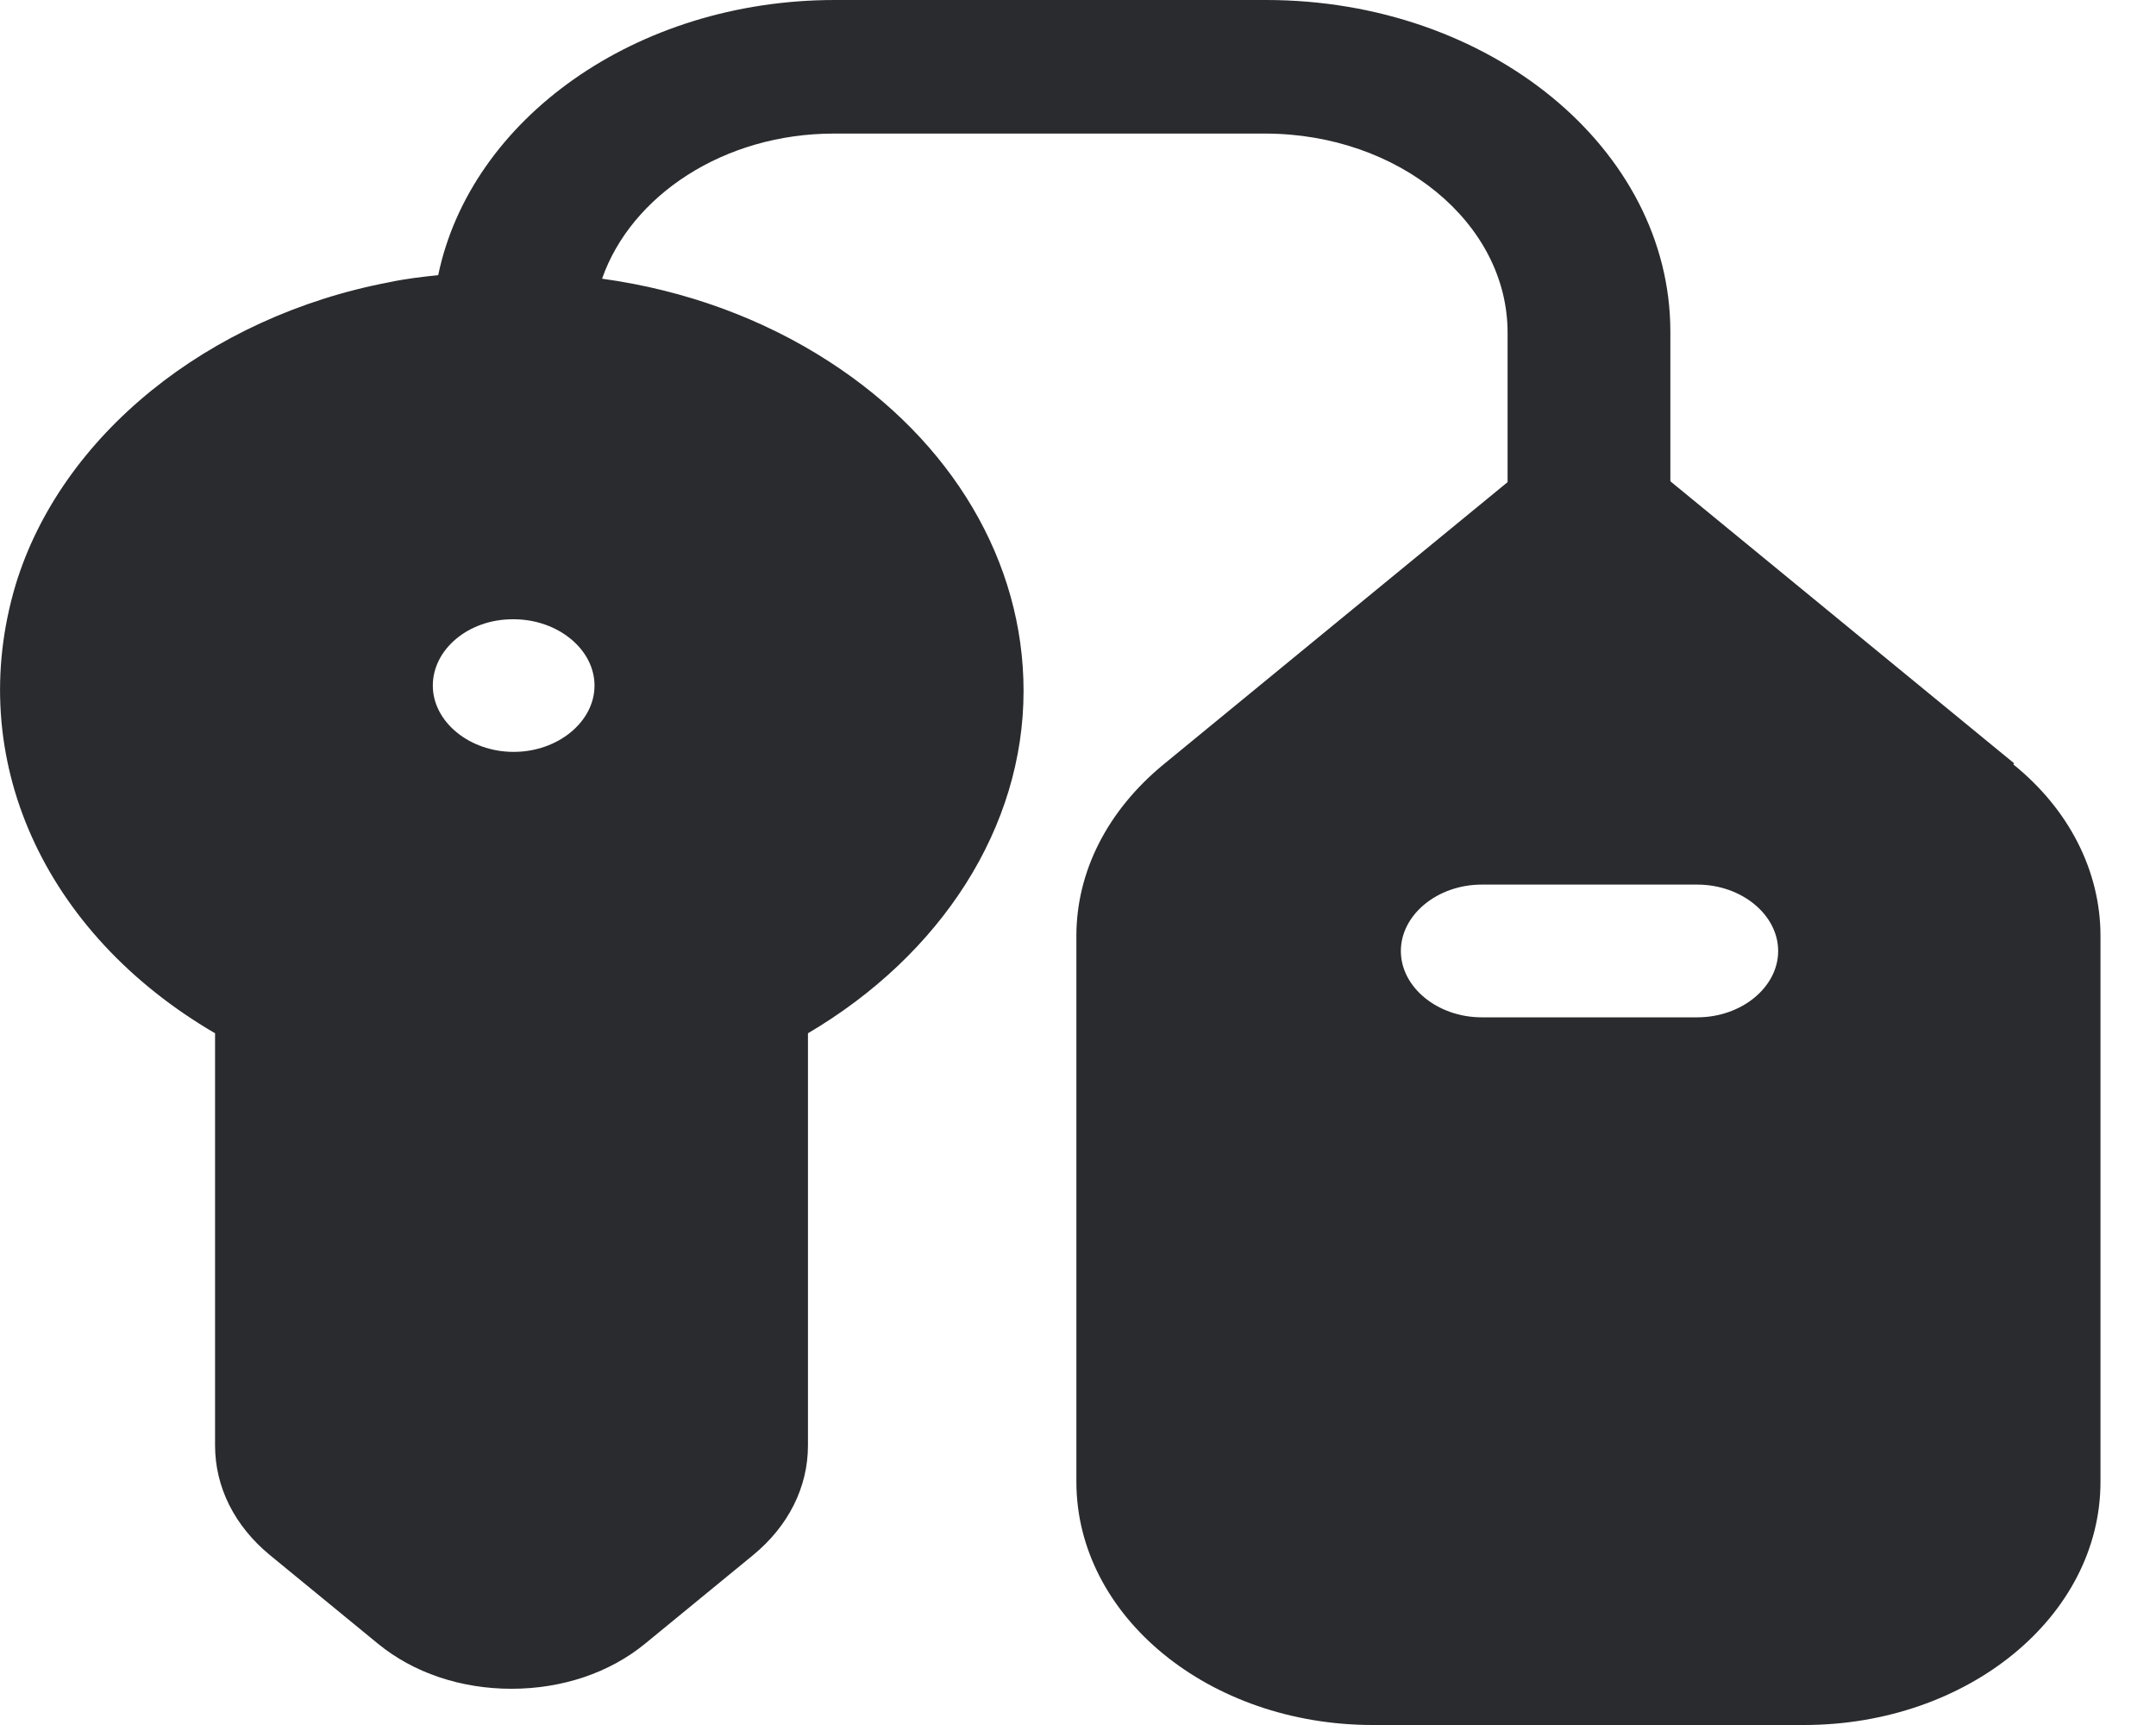 <svg width="20" height="16" viewBox="0 0 20 16" fill="none" xmlns="http://www.w3.org/2000/svg">
<path d="M18.685 7.081L15.495 4.464V3.077C15.495 1.378 13.815 0 11.745 0H7.745C5.895 0 4.365 1.108 4.065 2.552C3.915 2.568 3.765 2.585 3.615 2.617C1.925 2.937 0.565 4.045 0.145 5.424C-0.335 7.032 0.405 8.656 1.995 9.584V13.407C1.995 13.793 2.175 14.154 2.505 14.425L3.505 15.245C3.835 15.516 4.275 15.664 4.745 15.664C5.215 15.664 5.655 15.516 5.985 15.245L6.985 14.425C7.315 14.154 7.495 13.793 7.495 13.407V9.584C8.735 8.853 9.495 7.672 9.495 6.408C9.495 5.21 8.835 4.094 7.695 3.356C7.075 2.954 6.355 2.691 5.585 2.585C5.855 1.813 6.715 1.239 7.735 1.239H11.735C12.975 1.239 13.985 2.068 13.985 3.085V4.472L10.795 7.089C10.275 7.516 9.985 8.082 9.985 8.681V13.744C9.985 14.991 11.215 16 12.735 16H16.735C18.255 16 19.485 14.991 19.485 13.744V8.681C19.485 8.082 19.195 7.508 18.675 7.089L18.685 7.081ZM4.765 6.974C4.355 6.974 4.015 6.695 4.015 6.359C4.015 6.023 4.345 5.744 4.755 5.744H4.765C5.175 5.744 5.515 6.023 5.515 6.359C5.515 6.695 5.175 6.974 4.765 6.974ZM15.745 9.436H13.745C13.335 9.436 12.995 9.157 12.995 8.821C12.995 8.484 13.335 8.205 13.745 8.205H15.745C16.155 8.205 16.495 8.484 16.495 8.821C16.495 9.157 16.155 9.436 15.745 9.436Z" fill="#2A2B2E"/>
</svg>
